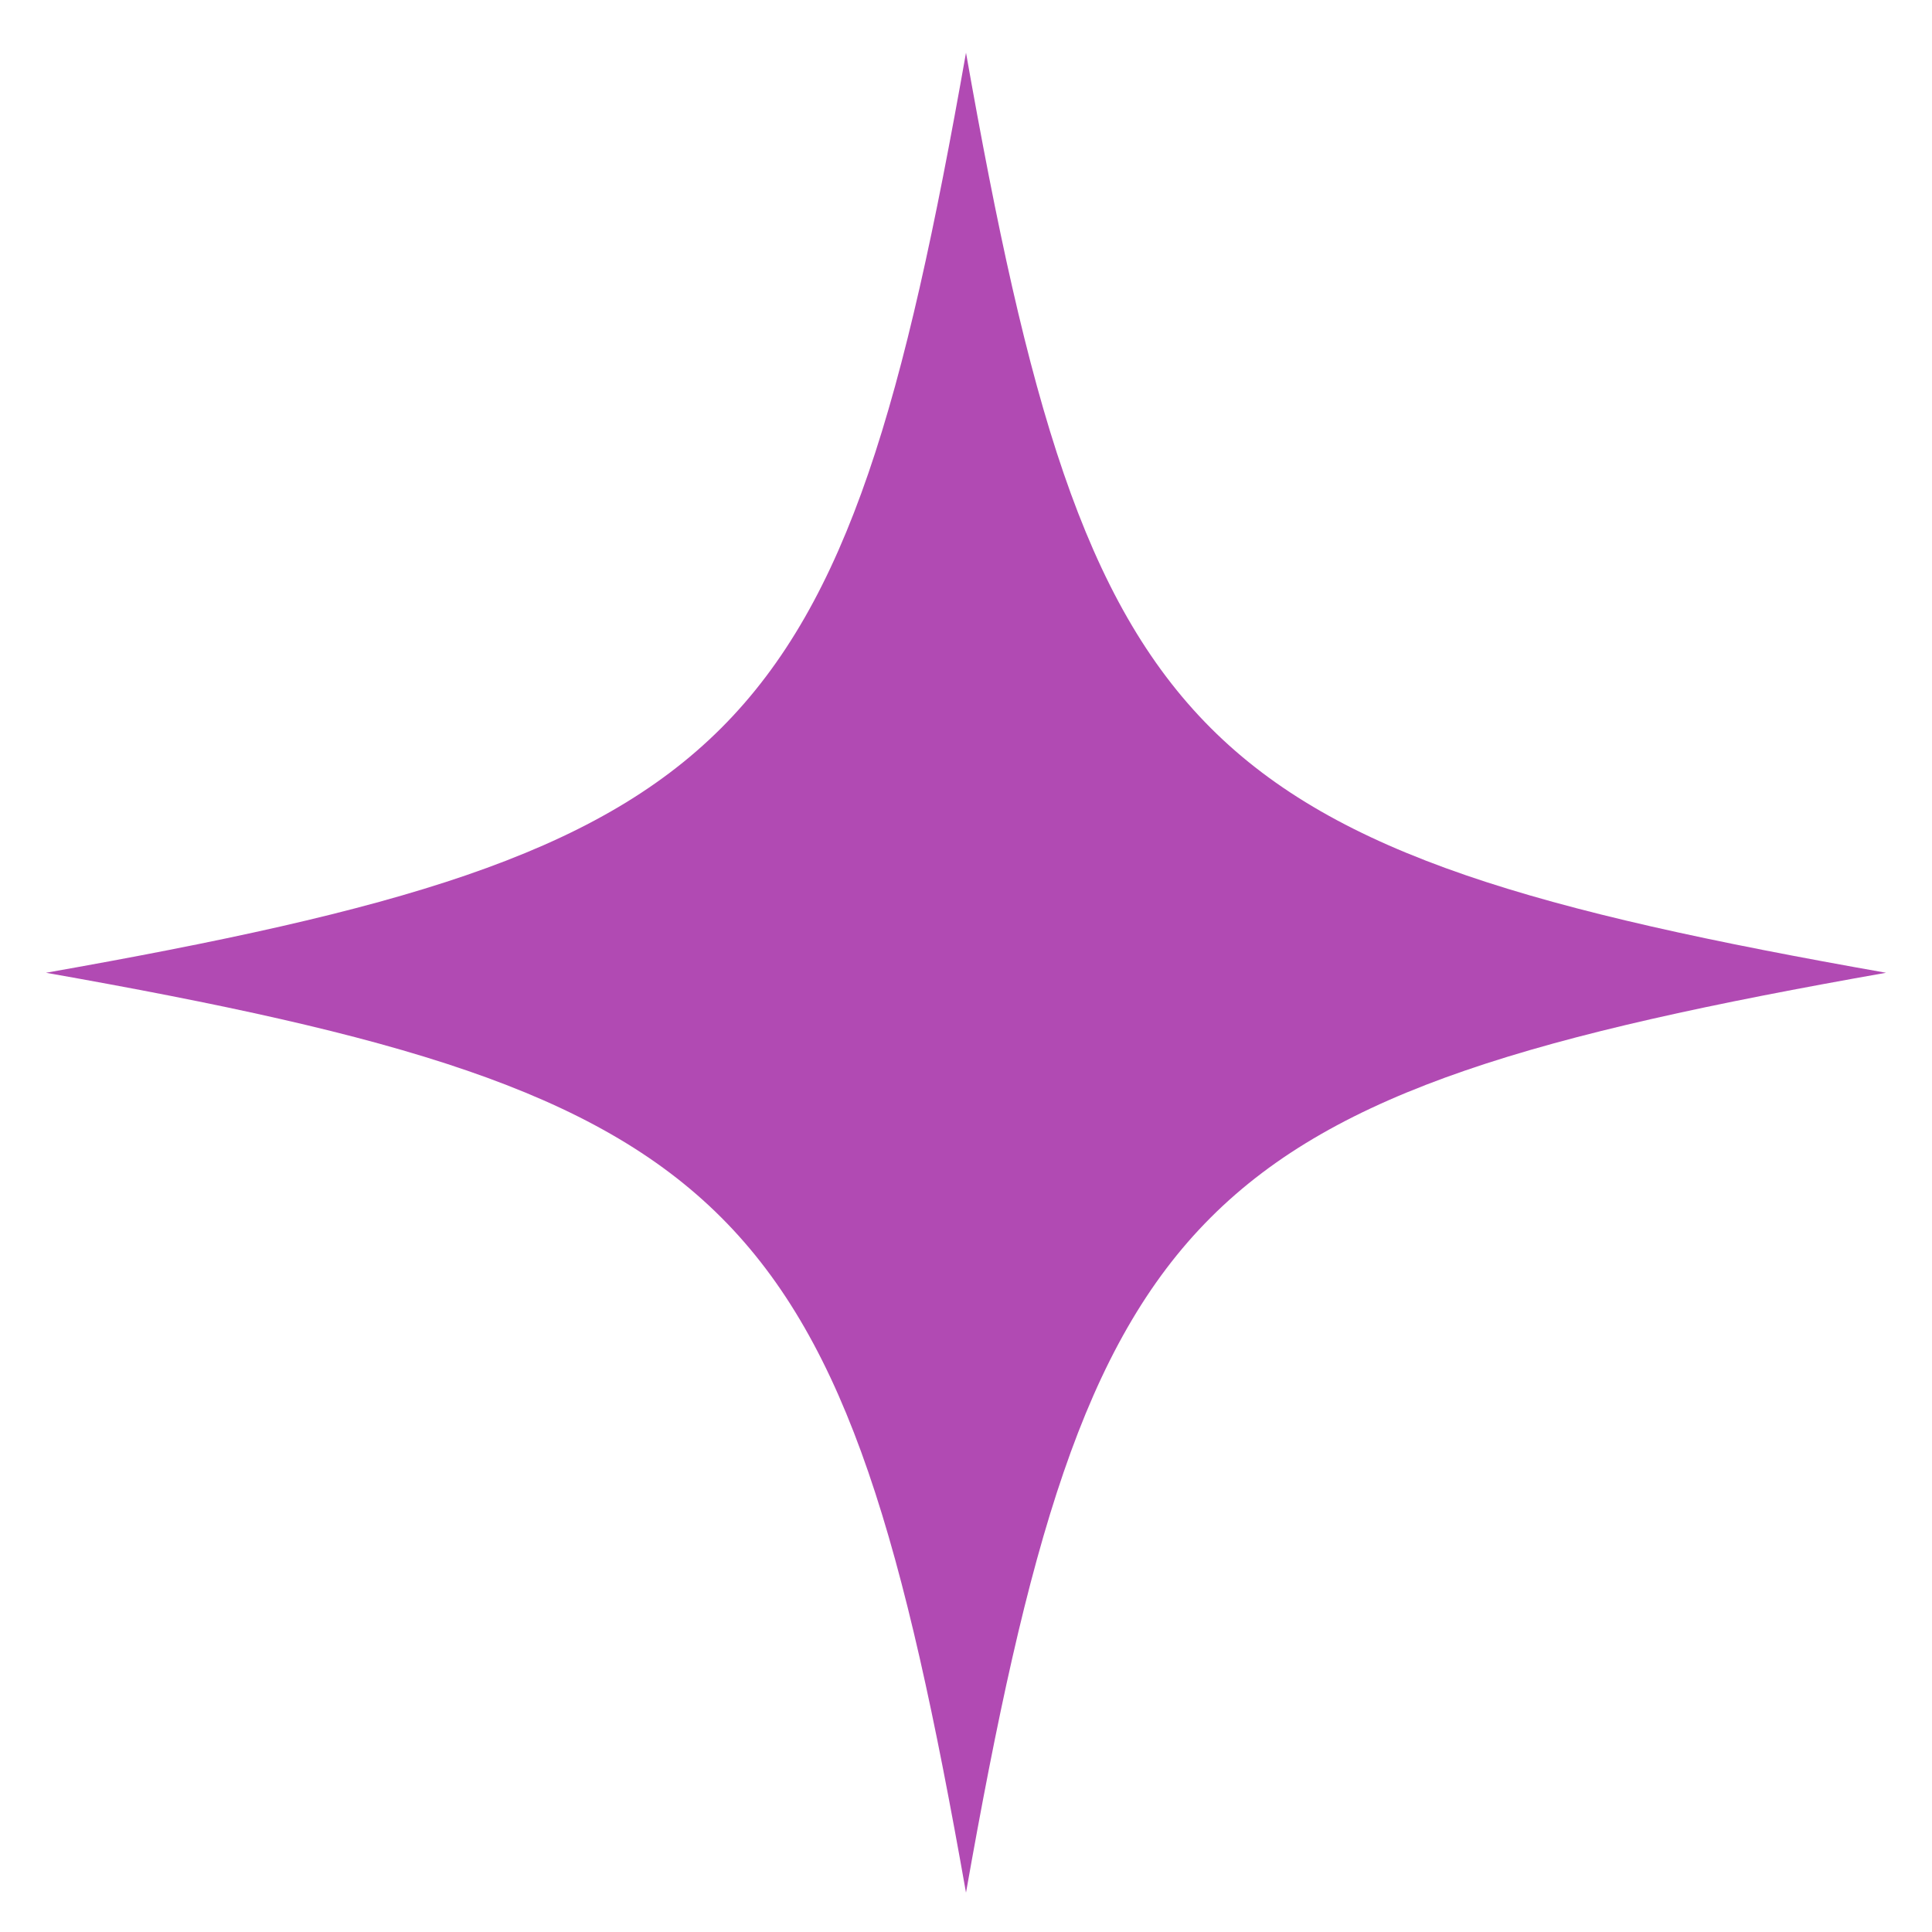 <svg width="14" height="14" viewBox="0 0 14 14" fill="none"
  xmlns="http://www.w3.org/2000/svg">
  <path d="M13.667 7.049C8.615 7.049 8.615 7.049 13.667 7.049C8.615 7.941 7.892 8.664 7 13.715C7 8.664 7 8.664 7 13.715C6.108 8.664 5.385 7.941 0.333 7.049C5.385 7.049 5.385 7.049 0.333 7.049C5.385 6.157 6.108 5.434 7 0.382C7 5.434 7 5.434 7 0.382C7.892 5.434 8.615 6.157 13.667 7.049Z" fill="#B14AB3"/>
</svg>
